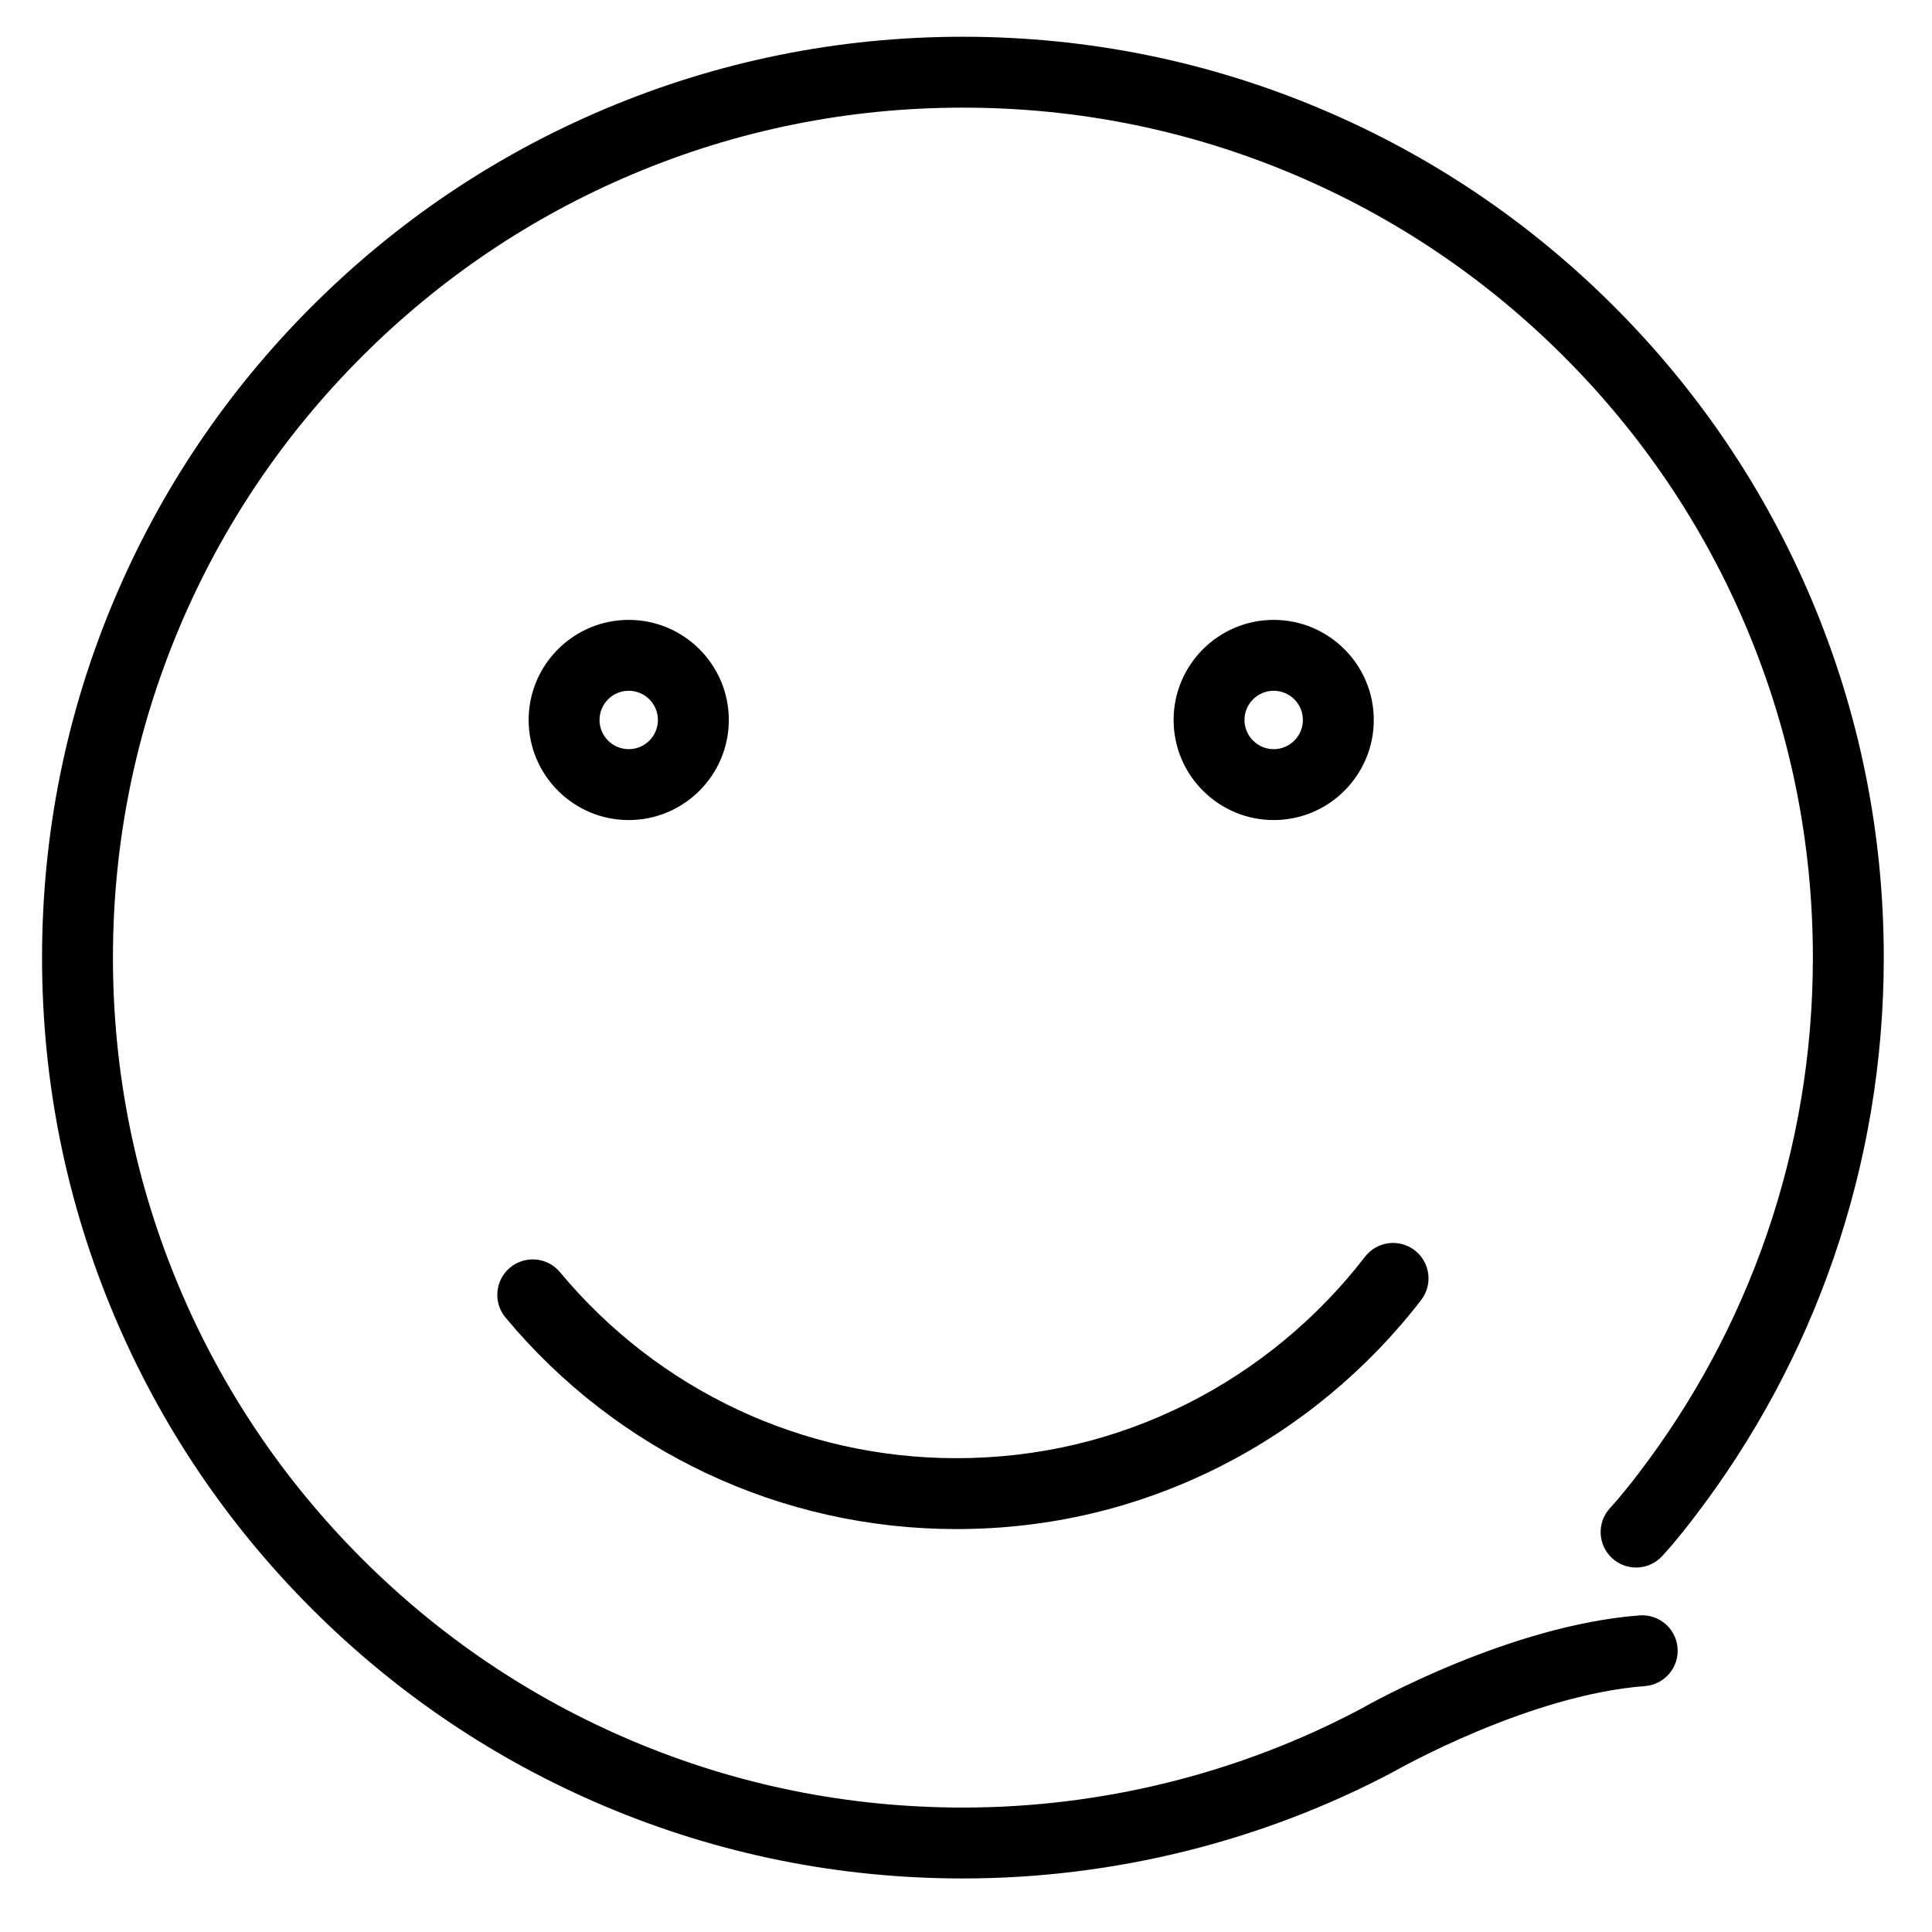 <?xml version="1.0" standalone="no"?><!DOCTYPE svg PUBLIC "-//W3C//DTD SVG 1.1//EN" "http://www.w3.org/Graphics/SVG/1.1/DTD/svg11.dtd"><svg t="1530441533385" class="icon" style="" viewBox="0 0 1024 1024" version="1.1" xmlns="http://www.w3.org/2000/svg" p-id="4890" xmlns:xlink="http://www.w3.org/1999/xlink" width="200" height="200"><defs><style type="text/css"></style></defs><path d="M510.361 995.621c-65.88 0-129.801-12.907-189.985-38.363-58.122-24.583-110.315-59.772-155.133-104.59-44.818-44.818-80.007-97.012-104.59-155.133C35.196 637.35 22.289 573.429 22.289 507.549S35.196 377.747 60.651 317.564c24.583-58.122 59.772-110.315 104.59-155.133 44.818-44.818 97.011-80.007 155.133-104.59C380.56 32.385 444.48 19.477 510.361 19.477c65.88 0 129.801 12.907 189.985 38.363 58.122 24.583 110.317 59.772 155.134 104.59s80.007 97.011 104.59 155.133c25.456 60.184 38.363 124.105 38.363 189.985 0 54.641-8.968 108.298-26.653 159.477-17.086 49.447-41.962 95.65-73.933 137.328-0.923 1.231-8.829 11.7-16.886 20.427-7.039 7.623-18.924 8.098-26.548 1.061-7.624-7.038-8.098-18.924-1.061-26.548 7.048-7.633 14.41-17.45 14.483-17.548l0.14-0.185c29.539-38.488 52.514-81.152 68.29-126.807 16.318-47.223 24.592-96.751 24.592-147.206 0-60.824-11.908-119.82-35.395-175.348-22.689-53.643-55.174-101.822-96.553-143.201s-89.56-73.864-143.201-96.553c-55.528-23.486-114.523-35.394-175.348-35.394S390.54 68.96 335.013 92.447c-53.643 22.689-101.823 55.174-143.201 96.553-41.379 41.379-73.864 89.559-96.553 143.201-23.486 55.528-35.394 114.523-35.394 175.348 0 60.825 11.908 119.82 35.394 175.349 22.689 53.643 55.174 101.822 96.553 143.2 41.378 41.379 89.559 73.864 143.201 96.553 55.528 23.486 114.523 35.394 175.348 35.394 73.451 0 146.318-18.057 210.748-52.225 5.979-3.4 79.411-44.44 147.889-49.625 10.344-0.789 19.369 6.969 20.151 17.315 0.784 10.346-6.969 19.368-17.315 20.151-61.535 4.66-131.615 44.512-132.316 44.915l-0.536 0.296C669.086 975.997 590.029 995.621 510.361 995.621z" p-id="4891"></path><path d="M333.236 434.651c-29.252 0-53.05-23.799-53.05-53.051s23.798-53.05 53.05-53.05 53.051 23.798 53.051 53.05S362.488 434.651 333.236 434.651zM333.236 366.124c-8.533 0-15.476 6.942-15.476 15.476s6.942 15.476 15.476 15.476 15.476-6.943 15.476-15.476S341.77 366.124 333.236 366.124z" p-id="4892"></path><path d="M675.086 434.651c-29.254 0-53.055-23.799-53.055-53.051s23.801-53.05 53.055-53.05c29.252 0 53.05 23.798 53.05 53.05S704.339 434.651 675.086 434.651zM675.086 366.124c-8.536 0-15.481 6.942-15.481 15.476s6.944 15.476 15.481 15.476c8.533 0 15.475-6.943 15.475-15.476S683.62 366.124 675.086 366.124z" p-id="4893"></path><path d="M506.87 810.443c-92.594 0-179.688-40.872-238.95-112.138-6.634-7.978-5.544-19.822 2.432-26.457 7.979-6.635 19.823-5.544 26.458 2.433 52.102 62.654 128.665 98.587 210.06 98.587 43.144 0 84.407-9.763 122.646-29.019 36.484-18.372 68.972-45.254 93.952-77.734 6.327-8.223 18.121-9.764 26.346-3.439 8.224 6.326 9.764 18.121 3.438 26.346-28.399 36.927-65.342 67.491-106.836 88.387C602.887 799.328 555.938 810.443 506.87 810.443z" p-id="4894"></path></svg>